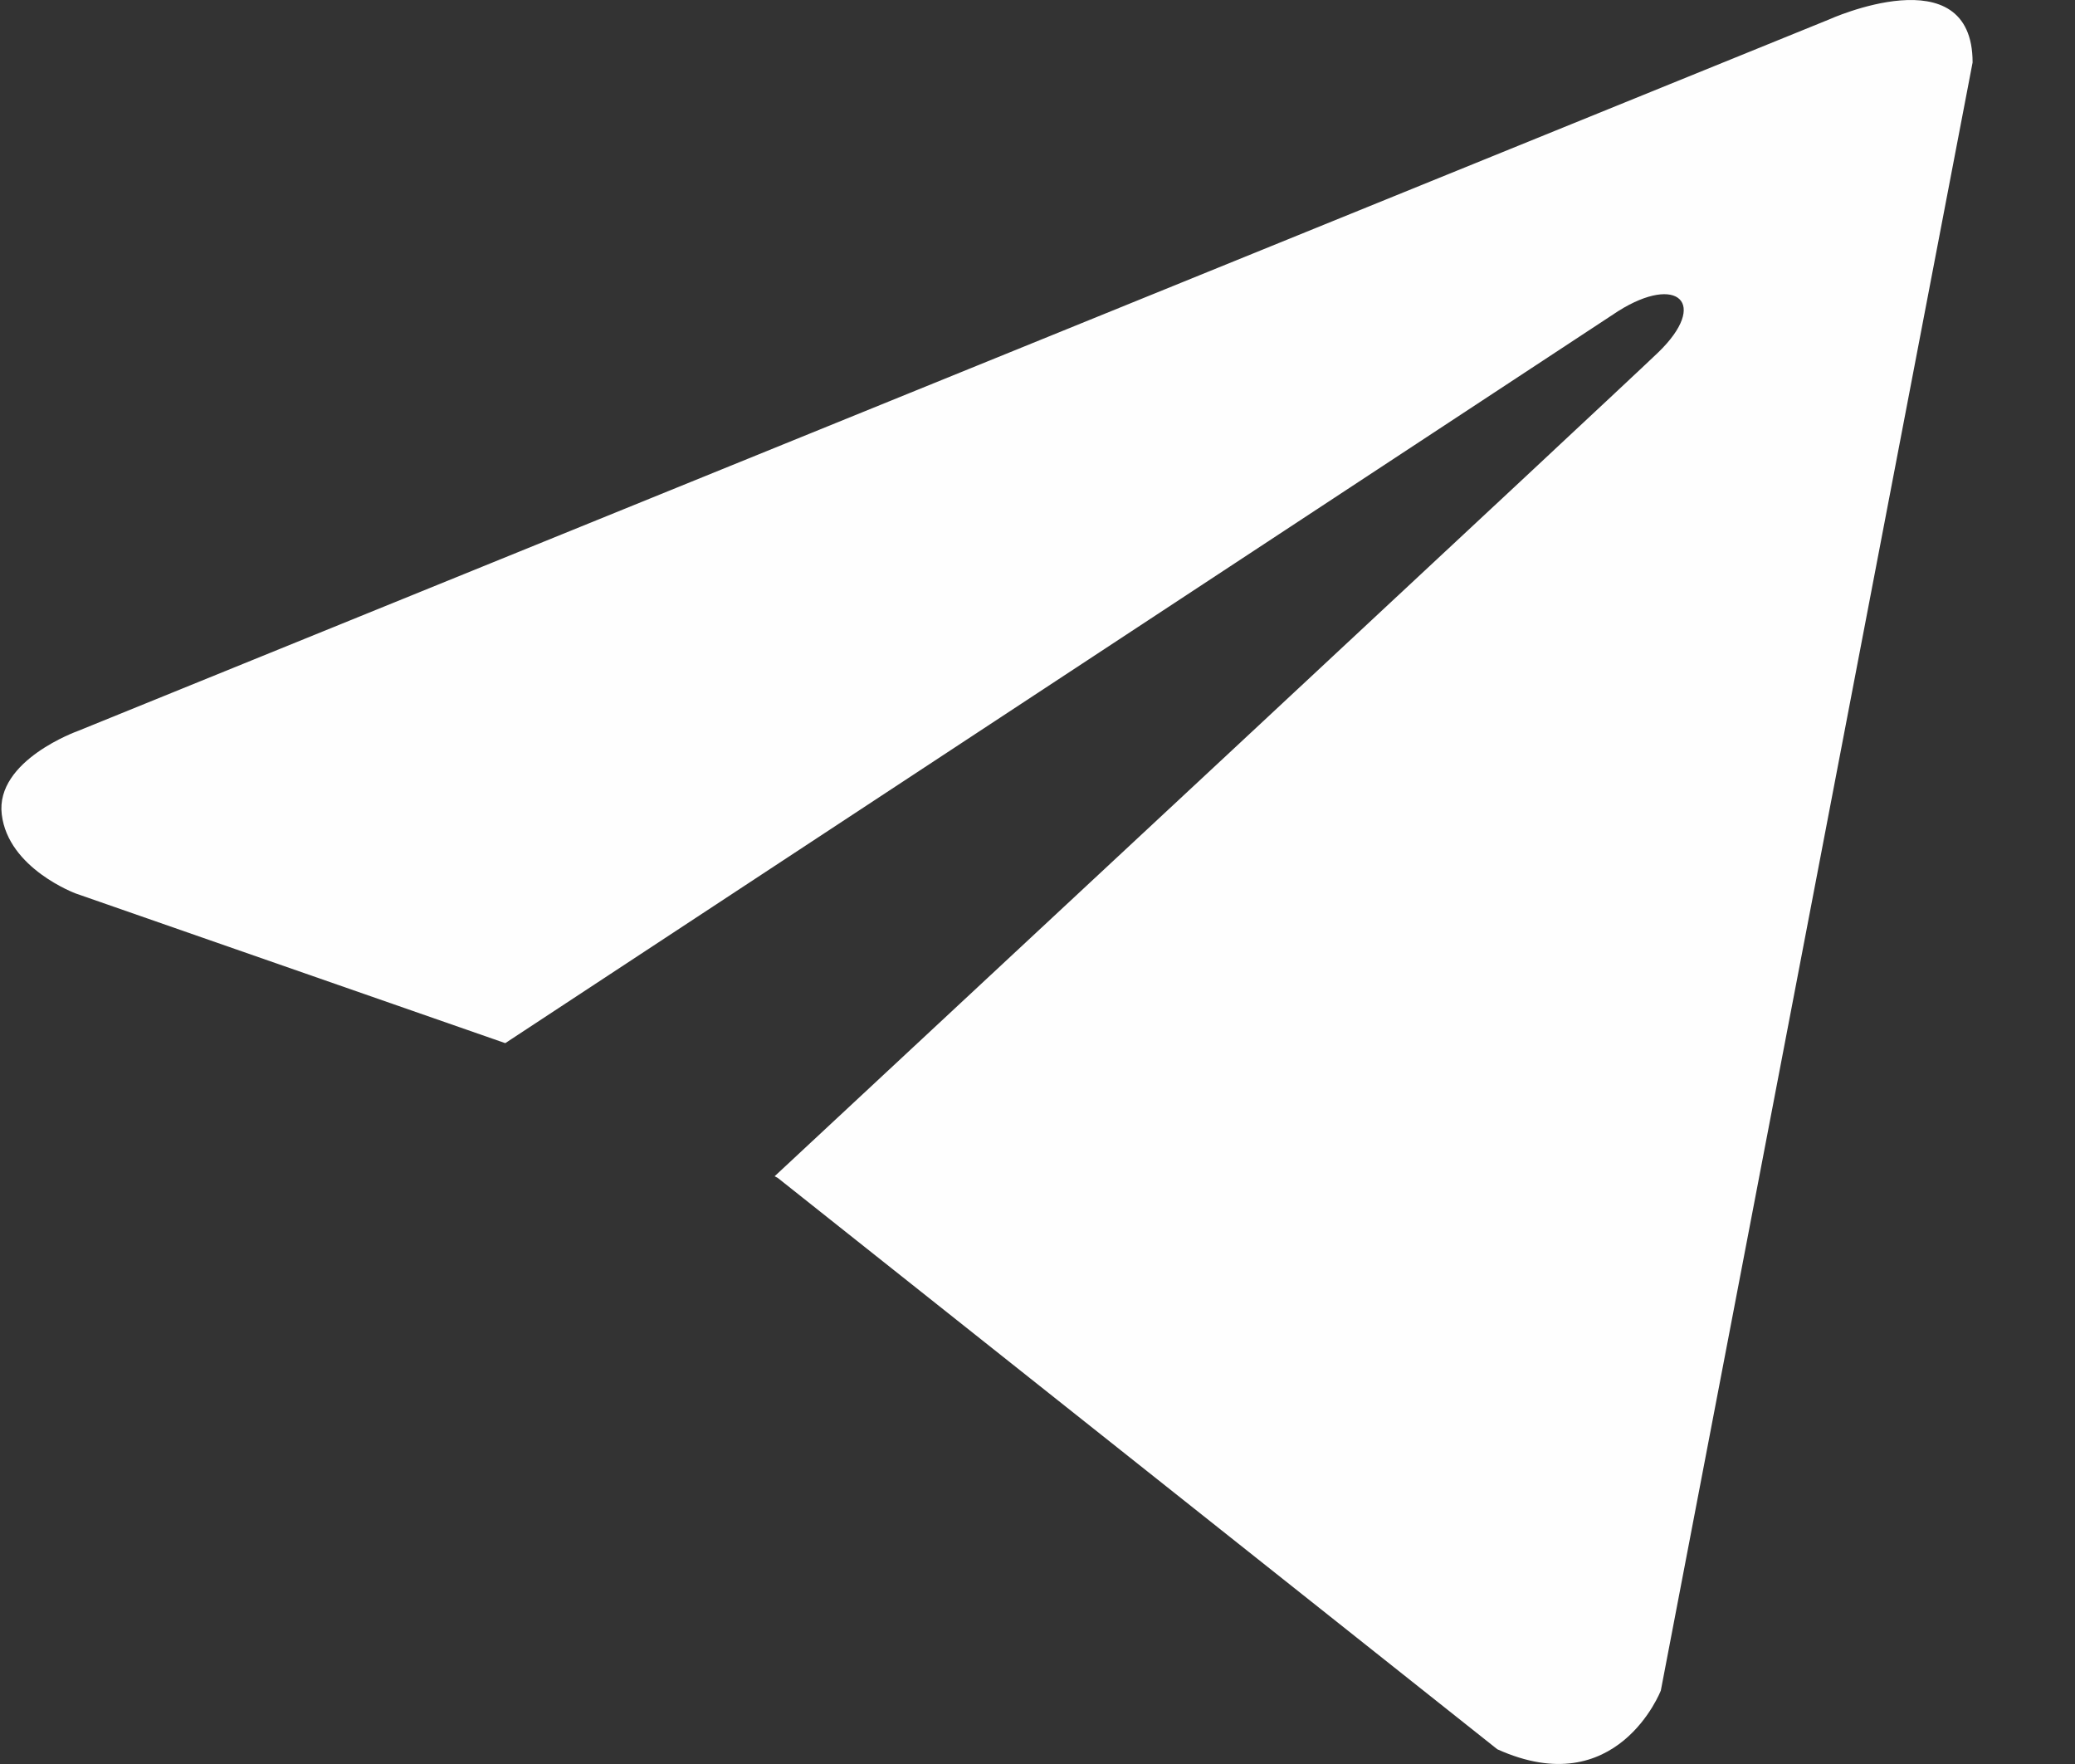 <svg width="20" height="17" viewBox="0 0 20 17" fill="none" xmlns="http://www.w3.org/2000/svg">
<rect x="0" y="0" width="20" height="17" fill="#333333" stroke="none"/>
<path d="M19.013 0.602L16.008 16.292C16.008 16.292 15.587 17.38 14.432 16.858L7.498 11.353L7.466 11.336C8.402 10.465 15.666 3.703 15.983 3.396C16.474 2.921 16.169 2.639 15.599 2.997L4.87 10.053L0.731 8.611C0.731 8.611 0.079 8.371 0.017 7.849C-0.047 7.327 0.752 7.044 0.752 7.044L17.626 0.189C17.626 0.189 19.013 -0.442 19.013 0.602Z" fill="#FEFEFE"/>
</svg>

